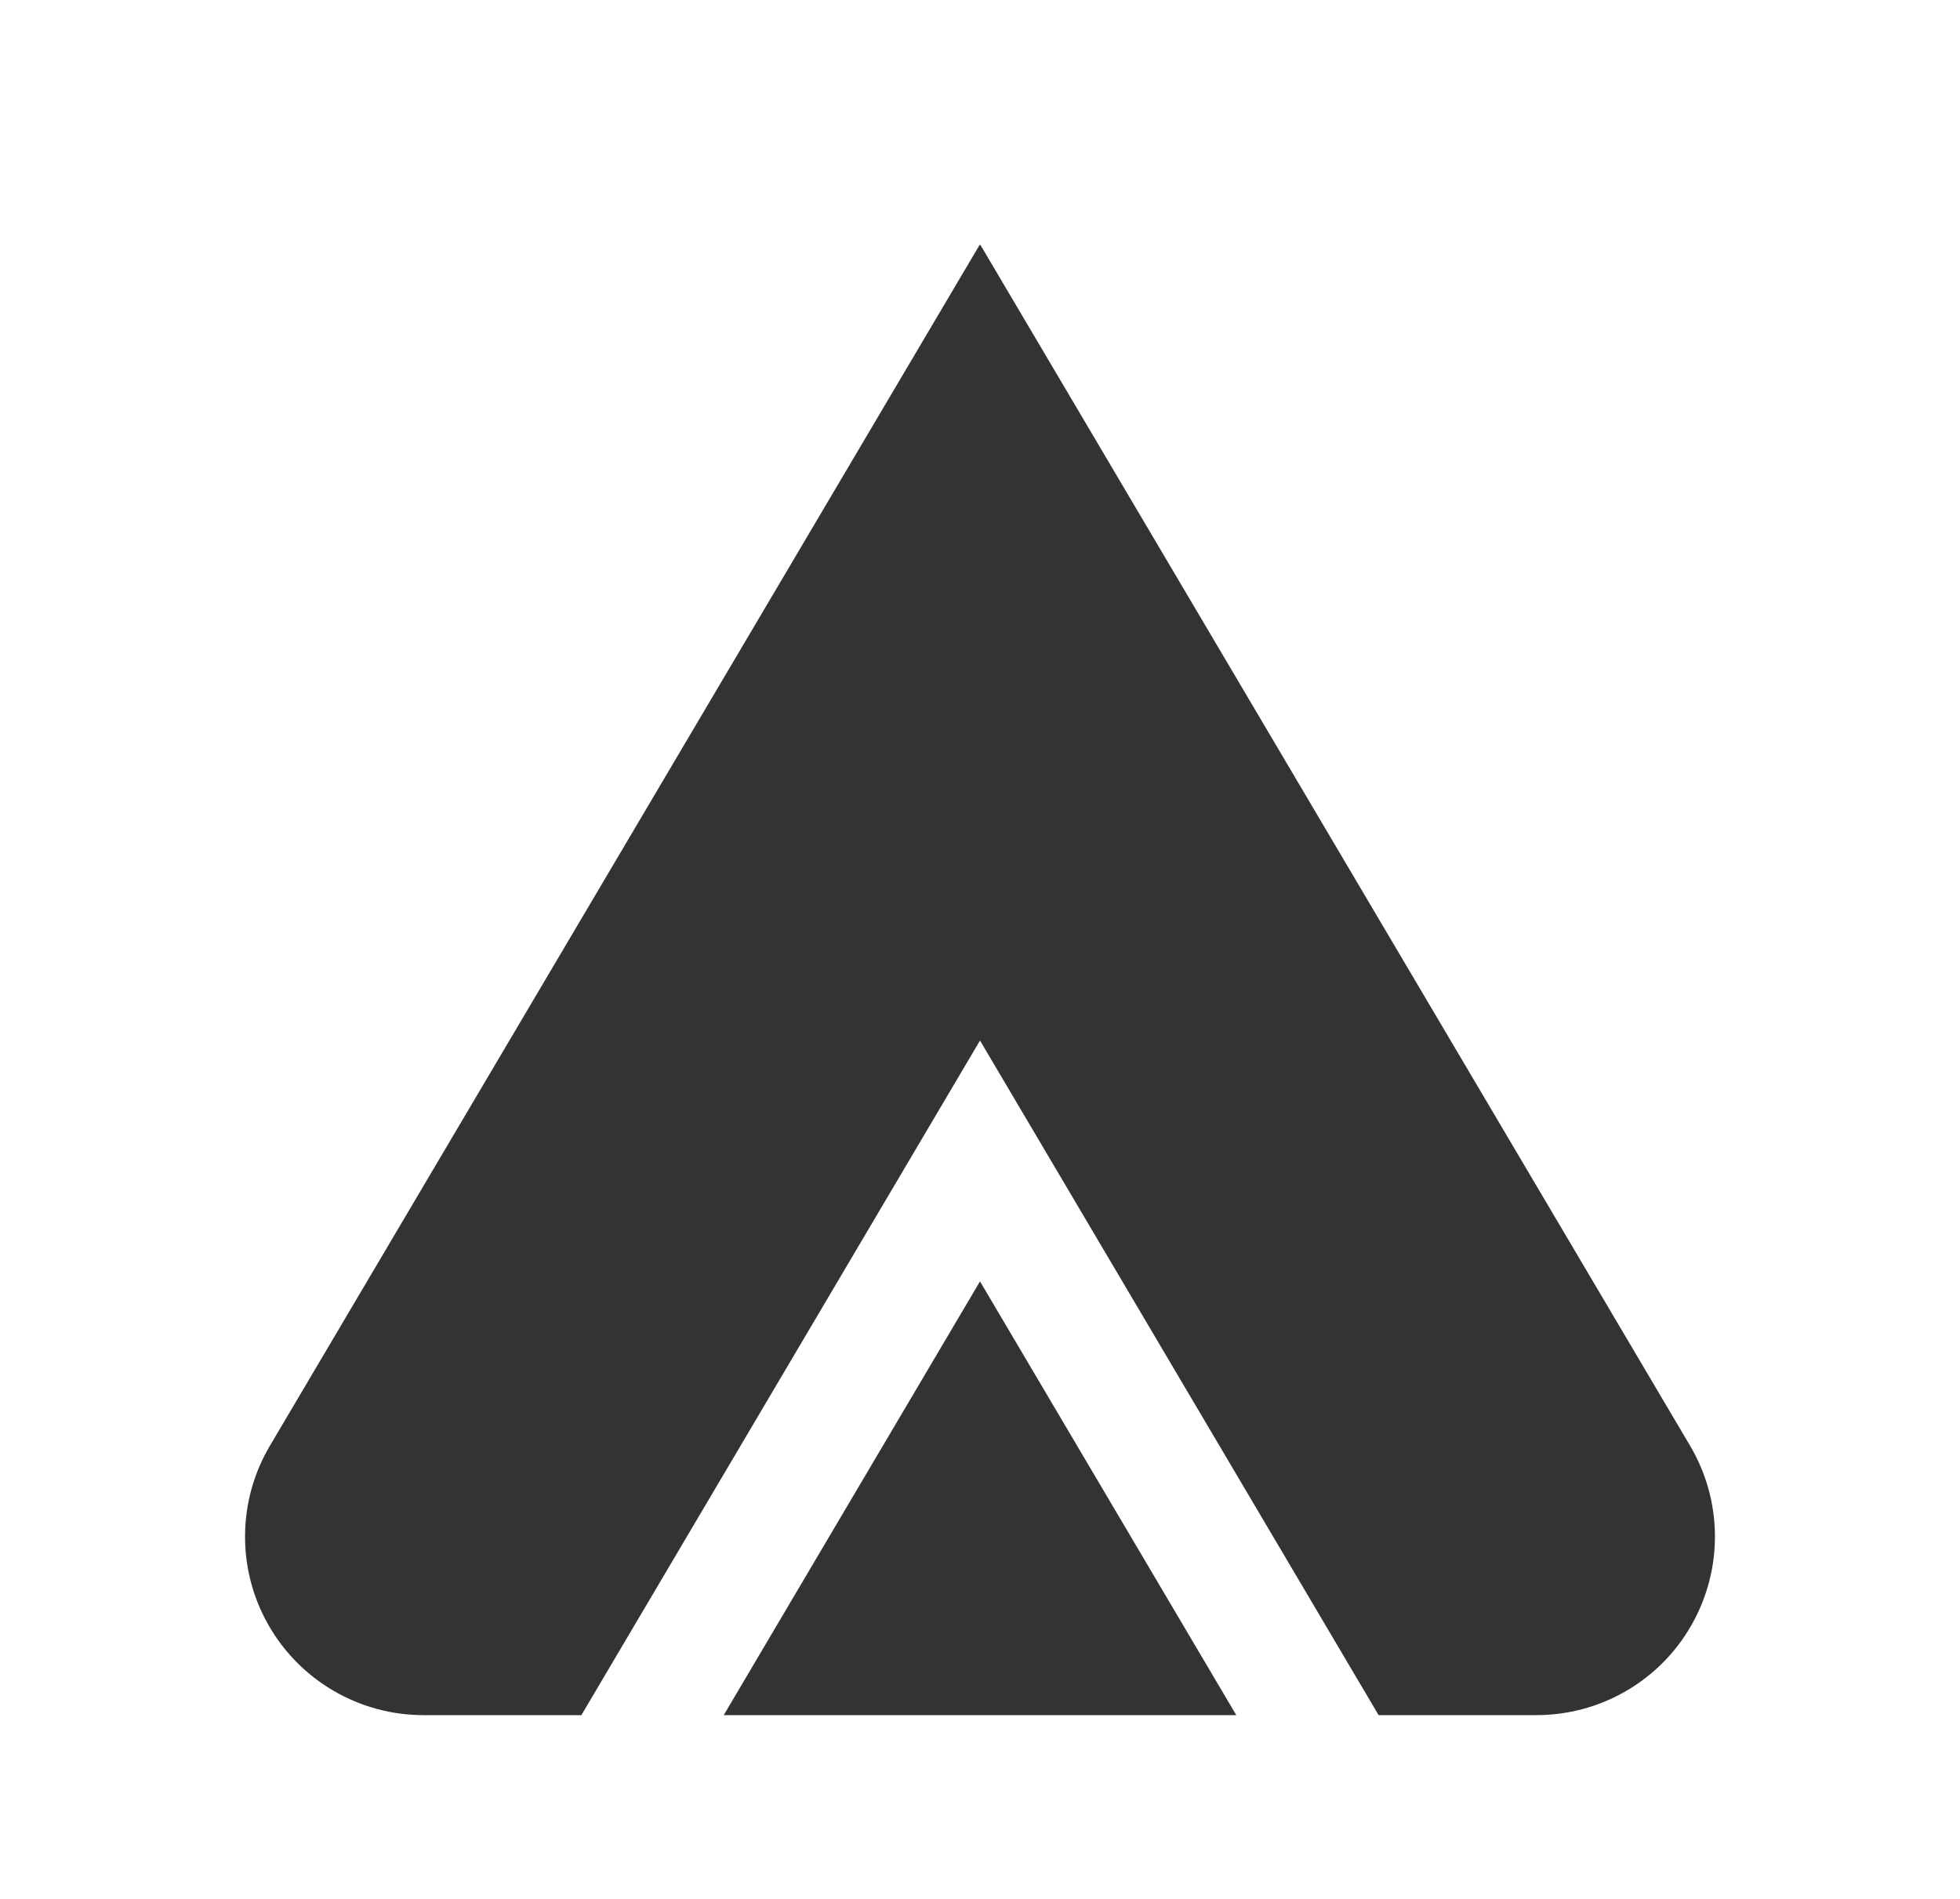 <svg width="32" height="31" viewBox="0 0 32 31" fill="none" xmlns="http://www.w3.org/2000/svg">
<g clip-path="url(#clip0_98_95)">
<path d="M16 20.919L20.184 28H11.816L16 20.919ZM27.592 23.6L16 3.987L4.408 23.6C4.145 24.043 4.005 24.547 4.001 25.061C3.996 25.576 4.128 26.082 4.383 26.529C4.638 26.977 5.007 27.348 5.452 27.606C5.897 27.865 6.402 28 6.917 28H9.492L16 16.987L22.508 28H25.083C25.597 28 26.103 27.865 26.548 27.606C26.993 27.348 27.362 26.977 27.616 26.529C27.871 26.082 28.003 25.576 27.999 25.061C27.995 24.547 27.854 24.043 27.592 23.6Z" fill="#333333"/>
</g>
<defs>
<clipPath id="clip0_98_95">
<rect width="24" height="24" fill="white" transform="translate(4 4)"/>
</clipPath>
</defs>
</svg>
